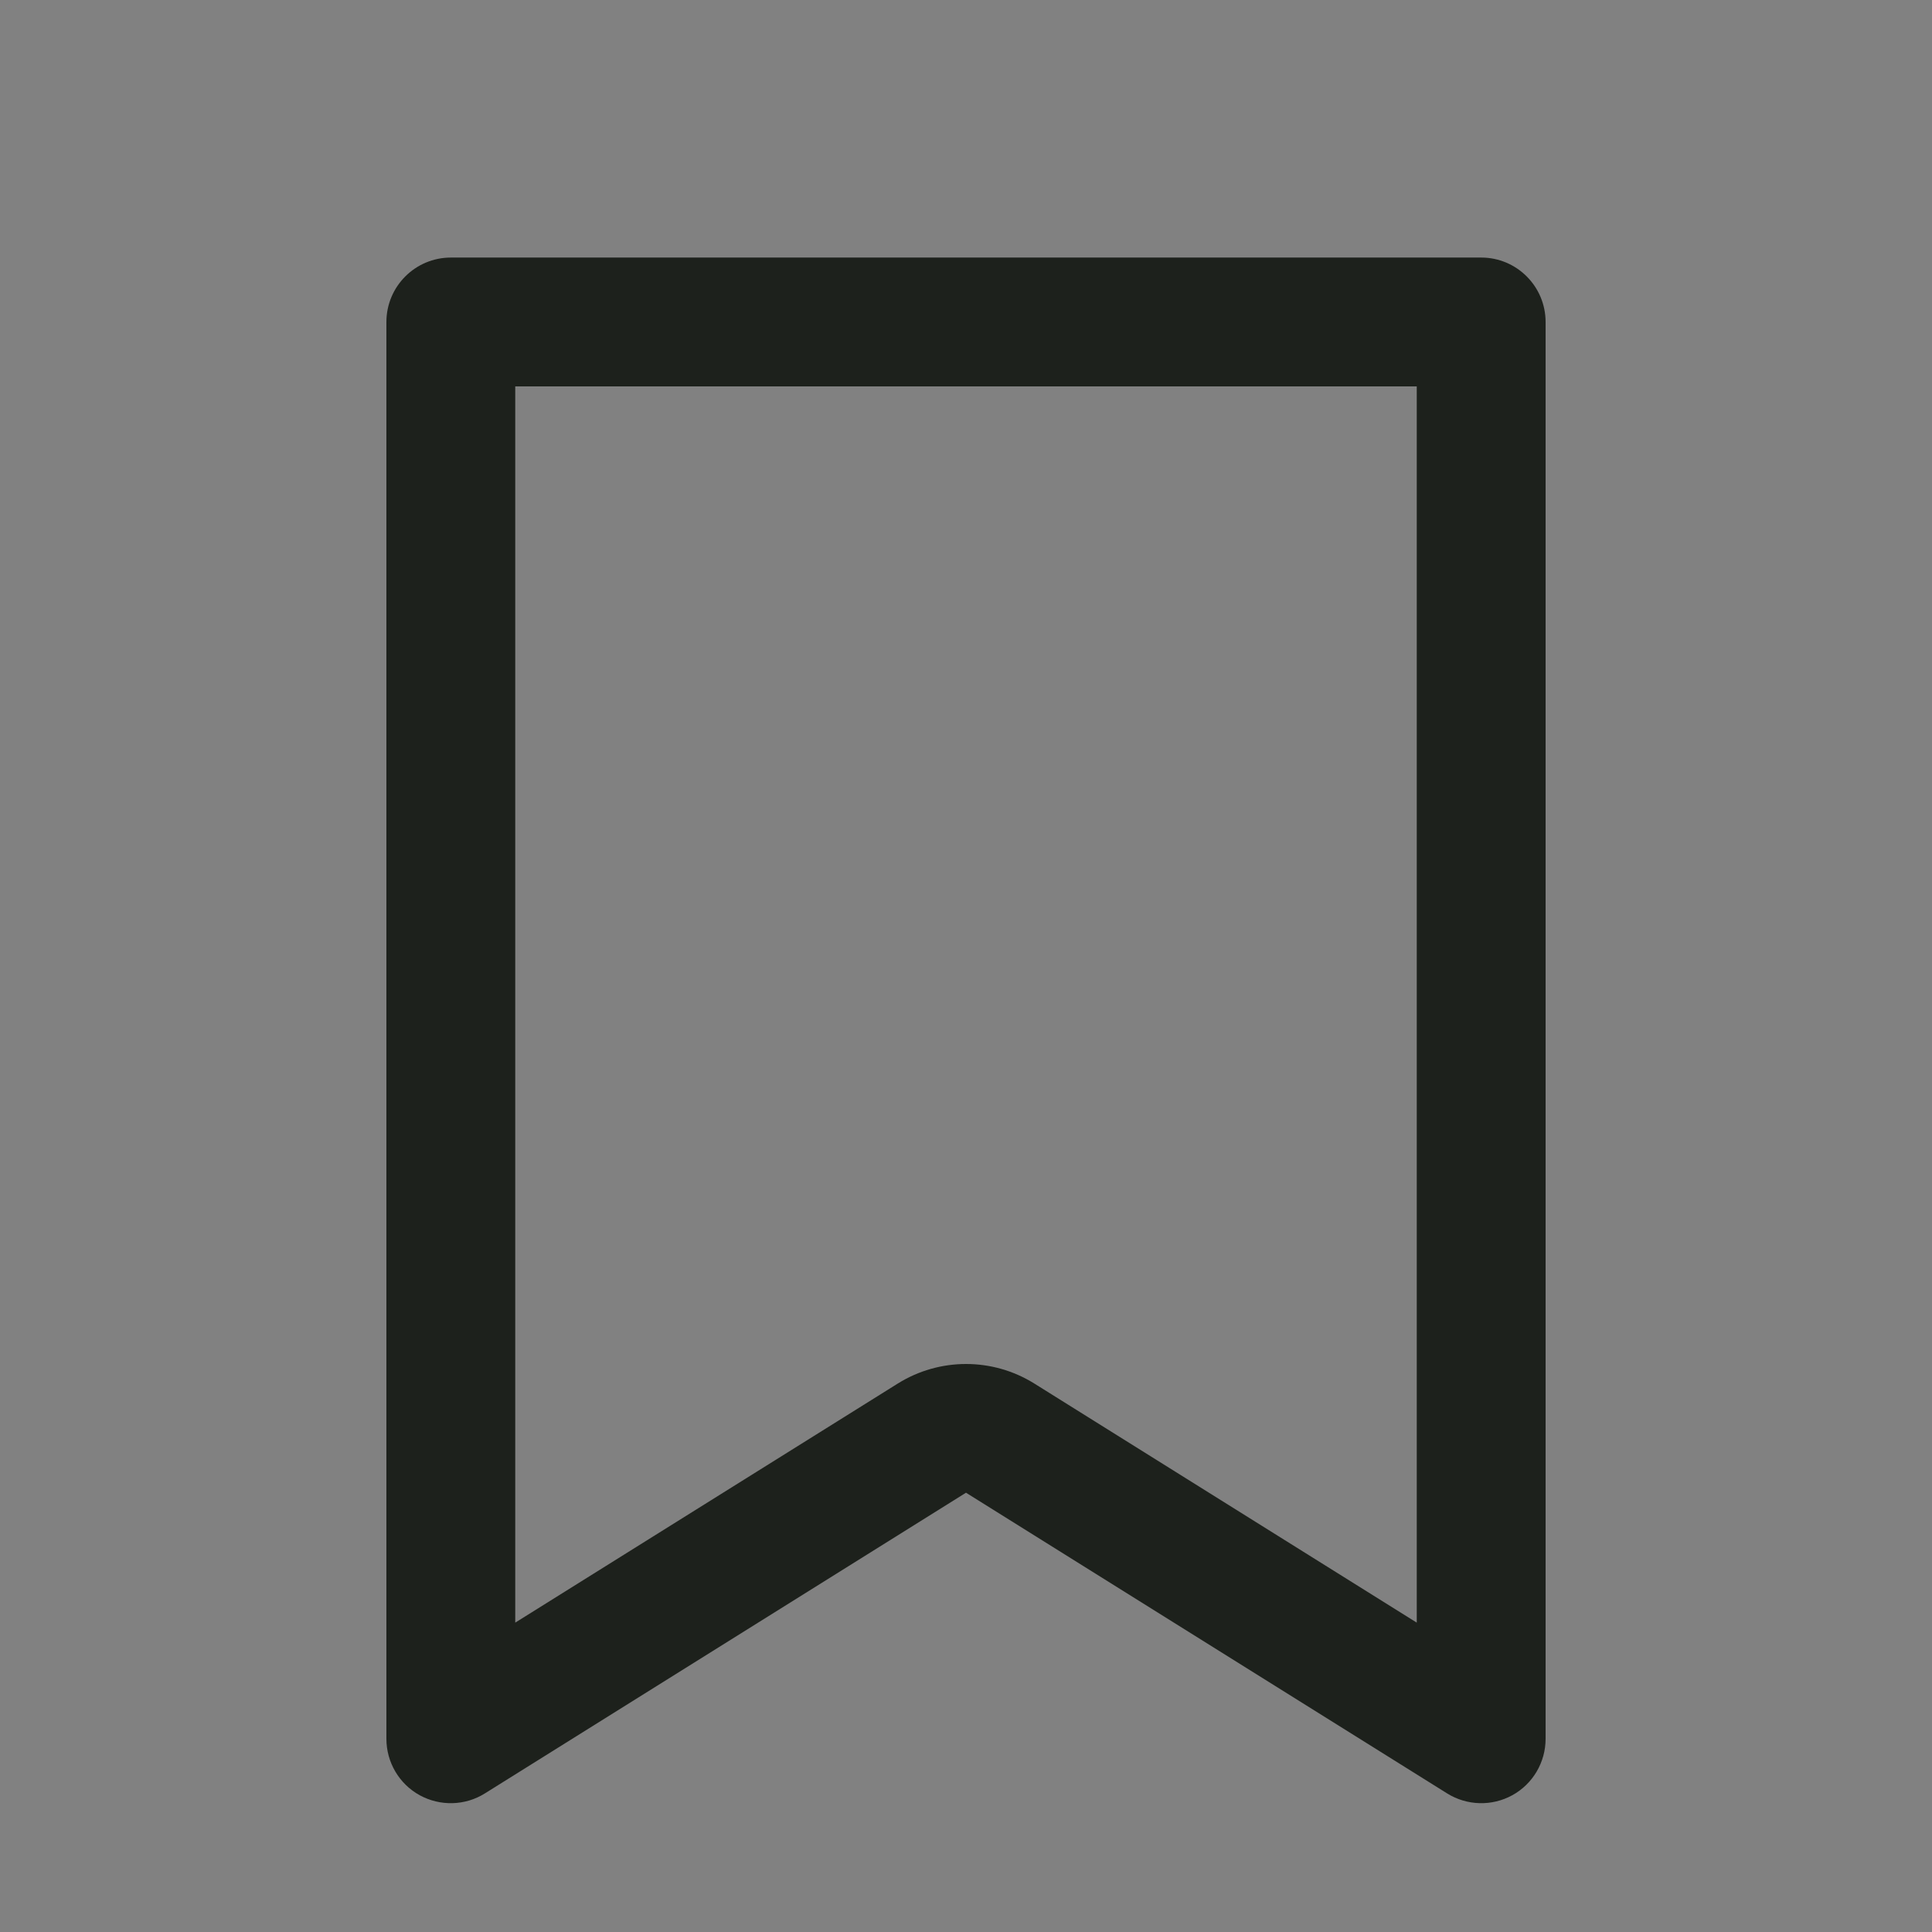 <svg width="16" height="16" viewBox="0 0 16 16" fill="none" xmlns="http://www.w3.org/2000/svg">
<rect x="0" y="0" width="16" height="16" fill="#808080" stroke="none"/>
<rect width="16" height="16" fill="white" fill-opacity="0.01"/>
<path fill-rule="evenodd" clip-rule="evenodd" d="M3.2 2.667C3.2 2.372 3.439 2.133 3.734 2.133H12.267C12.561 2.133 12.8 2.372 12.8 2.667V14.4C12.8 14.594 12.695 14.773 12.525 14.867C12.356 14.96 12.149 14.955 11.984 14.852L8 12.362L4.016 14.852C3.852 14.955 3.645 14.96 3.475 14.867C3.305 14.773 3.2 14.594 3.2 14.4V2.667ZM4.267 3.2V13.438L7.435 11.458C7.781 11.242 8.22 11.242 8.566 11.458L11.733 13.438V3.2H4.267Z" fill="#1D211C"/>
</svg>
